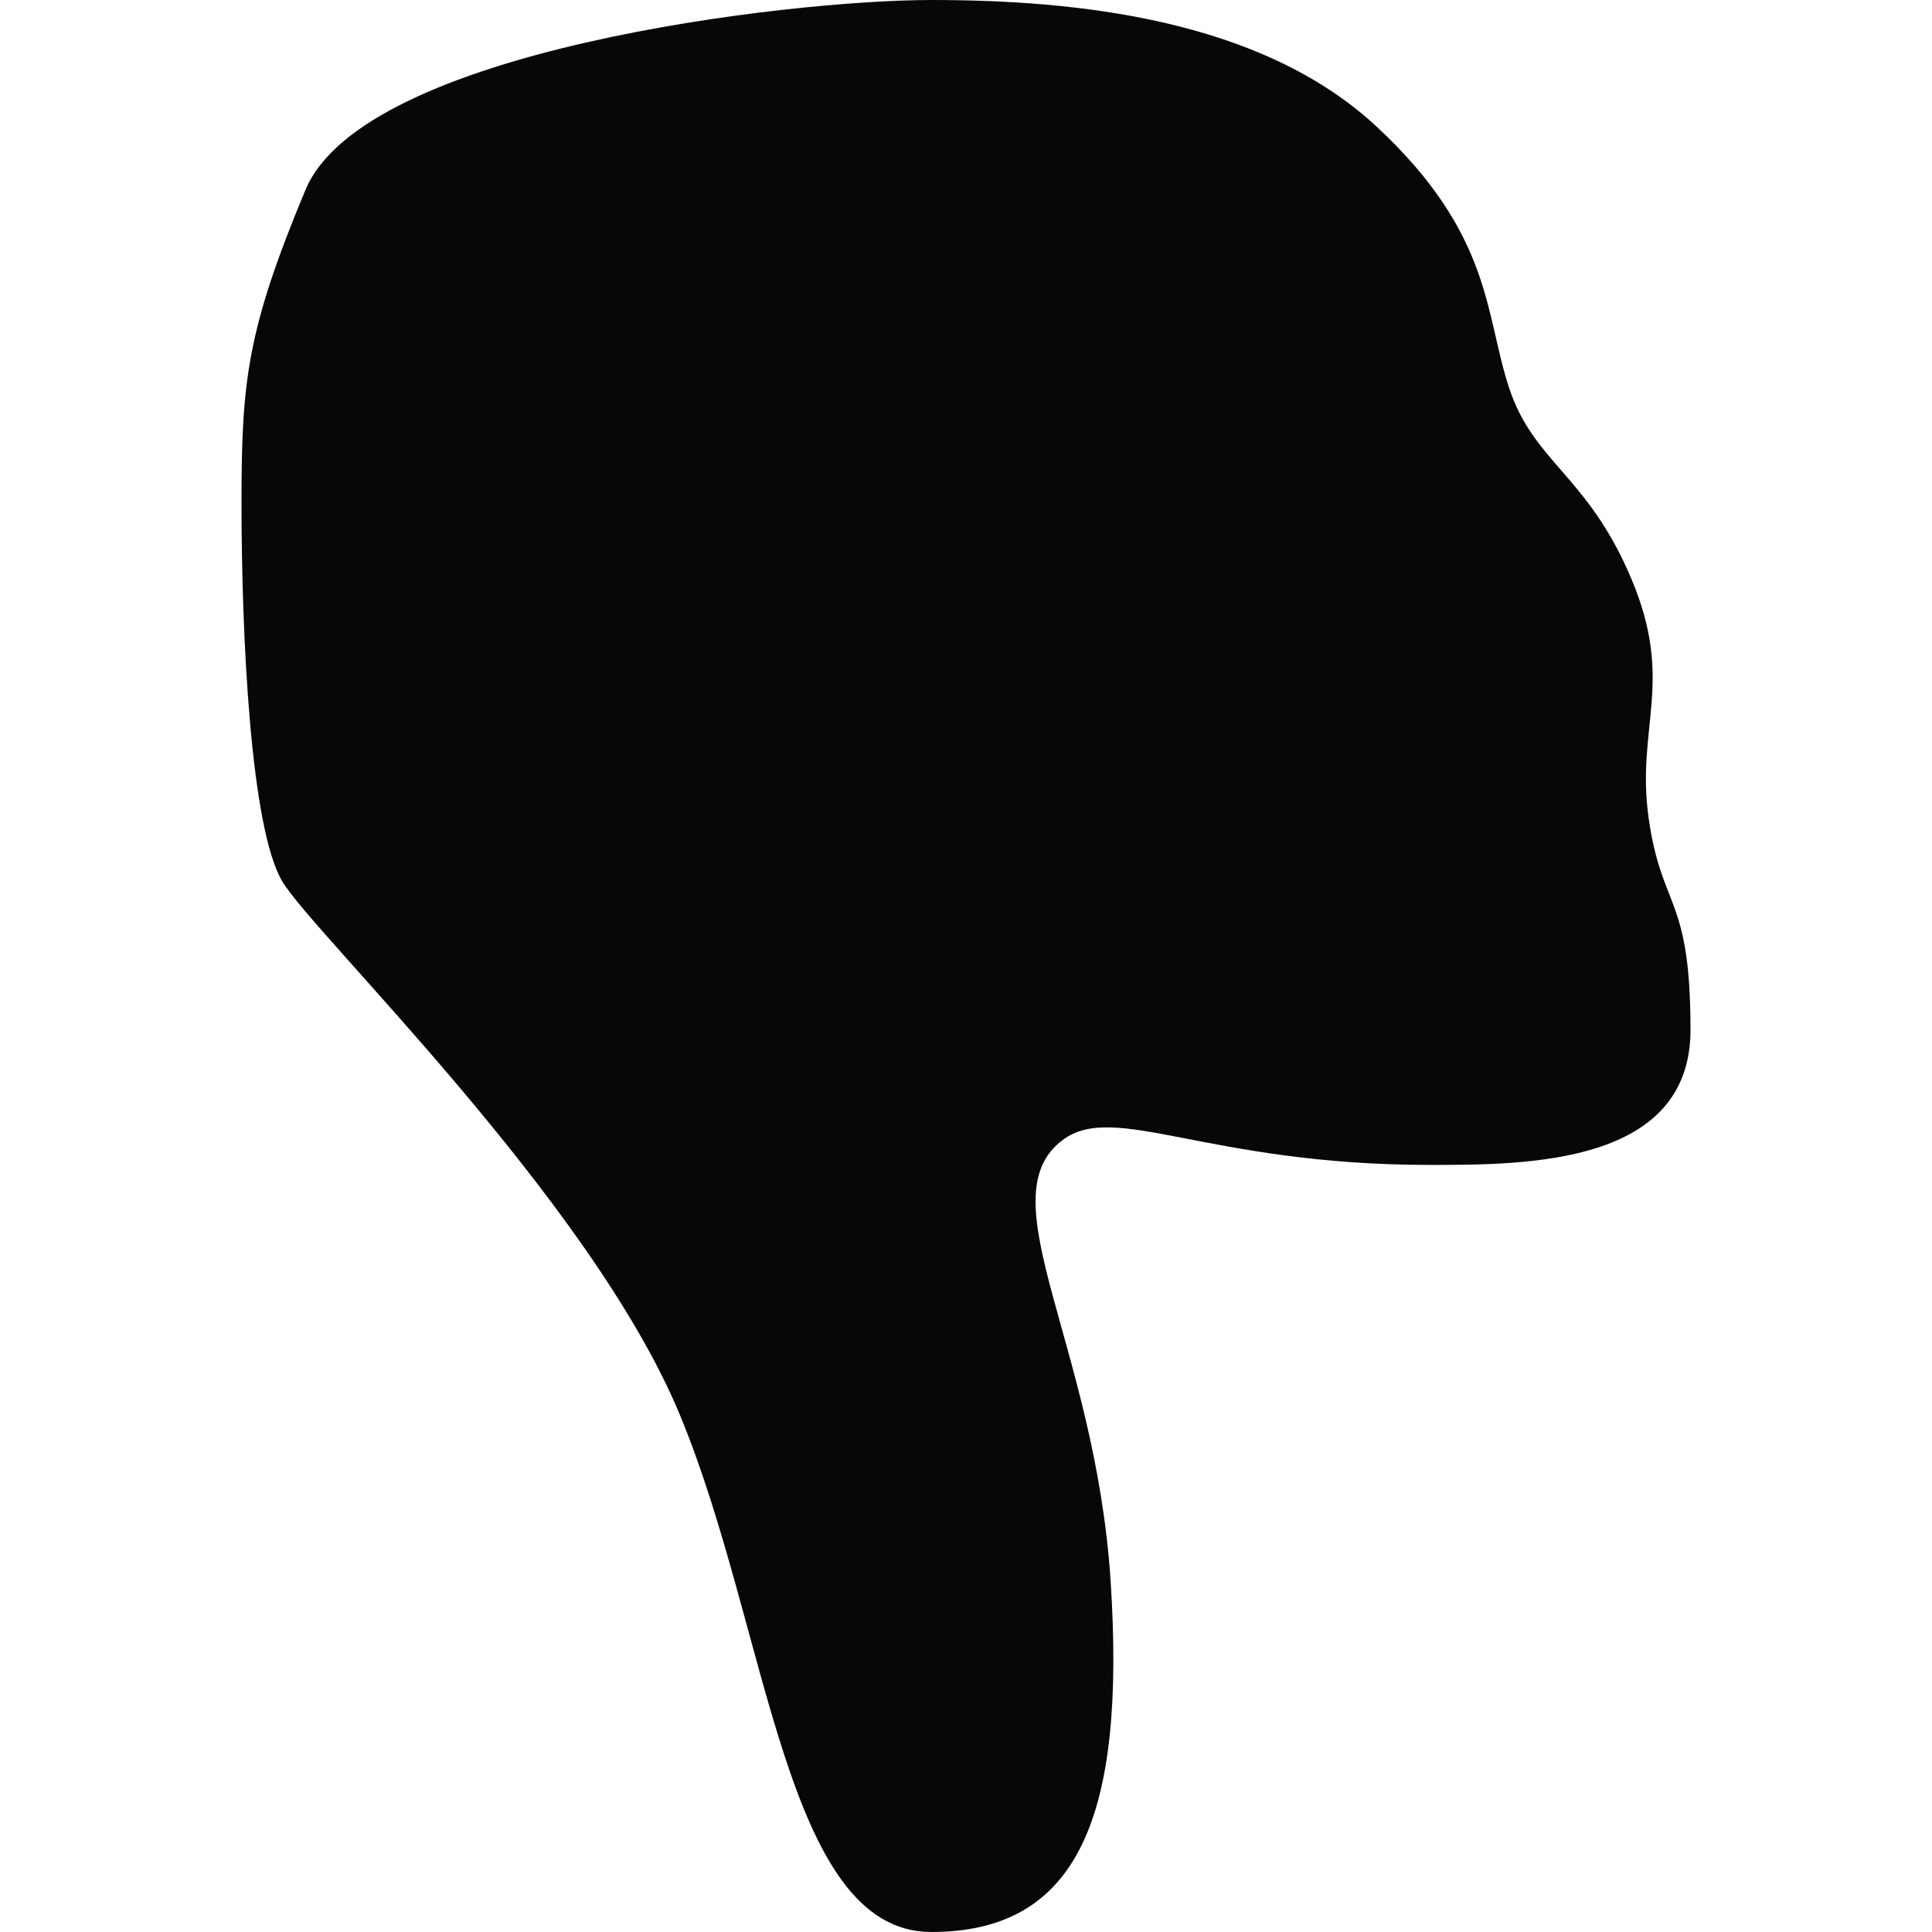 <svg width="24" height="24" viewBox="0 0 24 24" fill="none" xmlns="http://www.w3.org/2000/svg">
<path fill-rule="evenodd" clip-rule="evenodd" d="M3 6.242C3 7.897 3.112 10.284 3.506 10.948C3.9 11.611 7.333 14.896 8.444 17.572C9.554 20.247 9.745 24 11.569 24C13.392 24 13.989 22.569 13.796 19.631C13.602 16.692 12.248 14.878 13.2 14.162C13.848 13.676 14.989 14.471 17.759 14.471C18.966 14.471 21 14.471 21 12.793C21 11.116 20.644 11.309 20.481 10.17C20.319 9.031 20.808 8.479 20.267 7.194C19.727 5.909 19.061 5.752 18.751 4.832C18.442 3.911 18.55 2.922 17.102 1.574C15.654 0.226 13.343 0 11.569 0C9.794 0 4.522 0.617 3.795 2.358C3.069 4.098 3 4.733 3 6.242Z" fill="#080707"/>
</svg>
